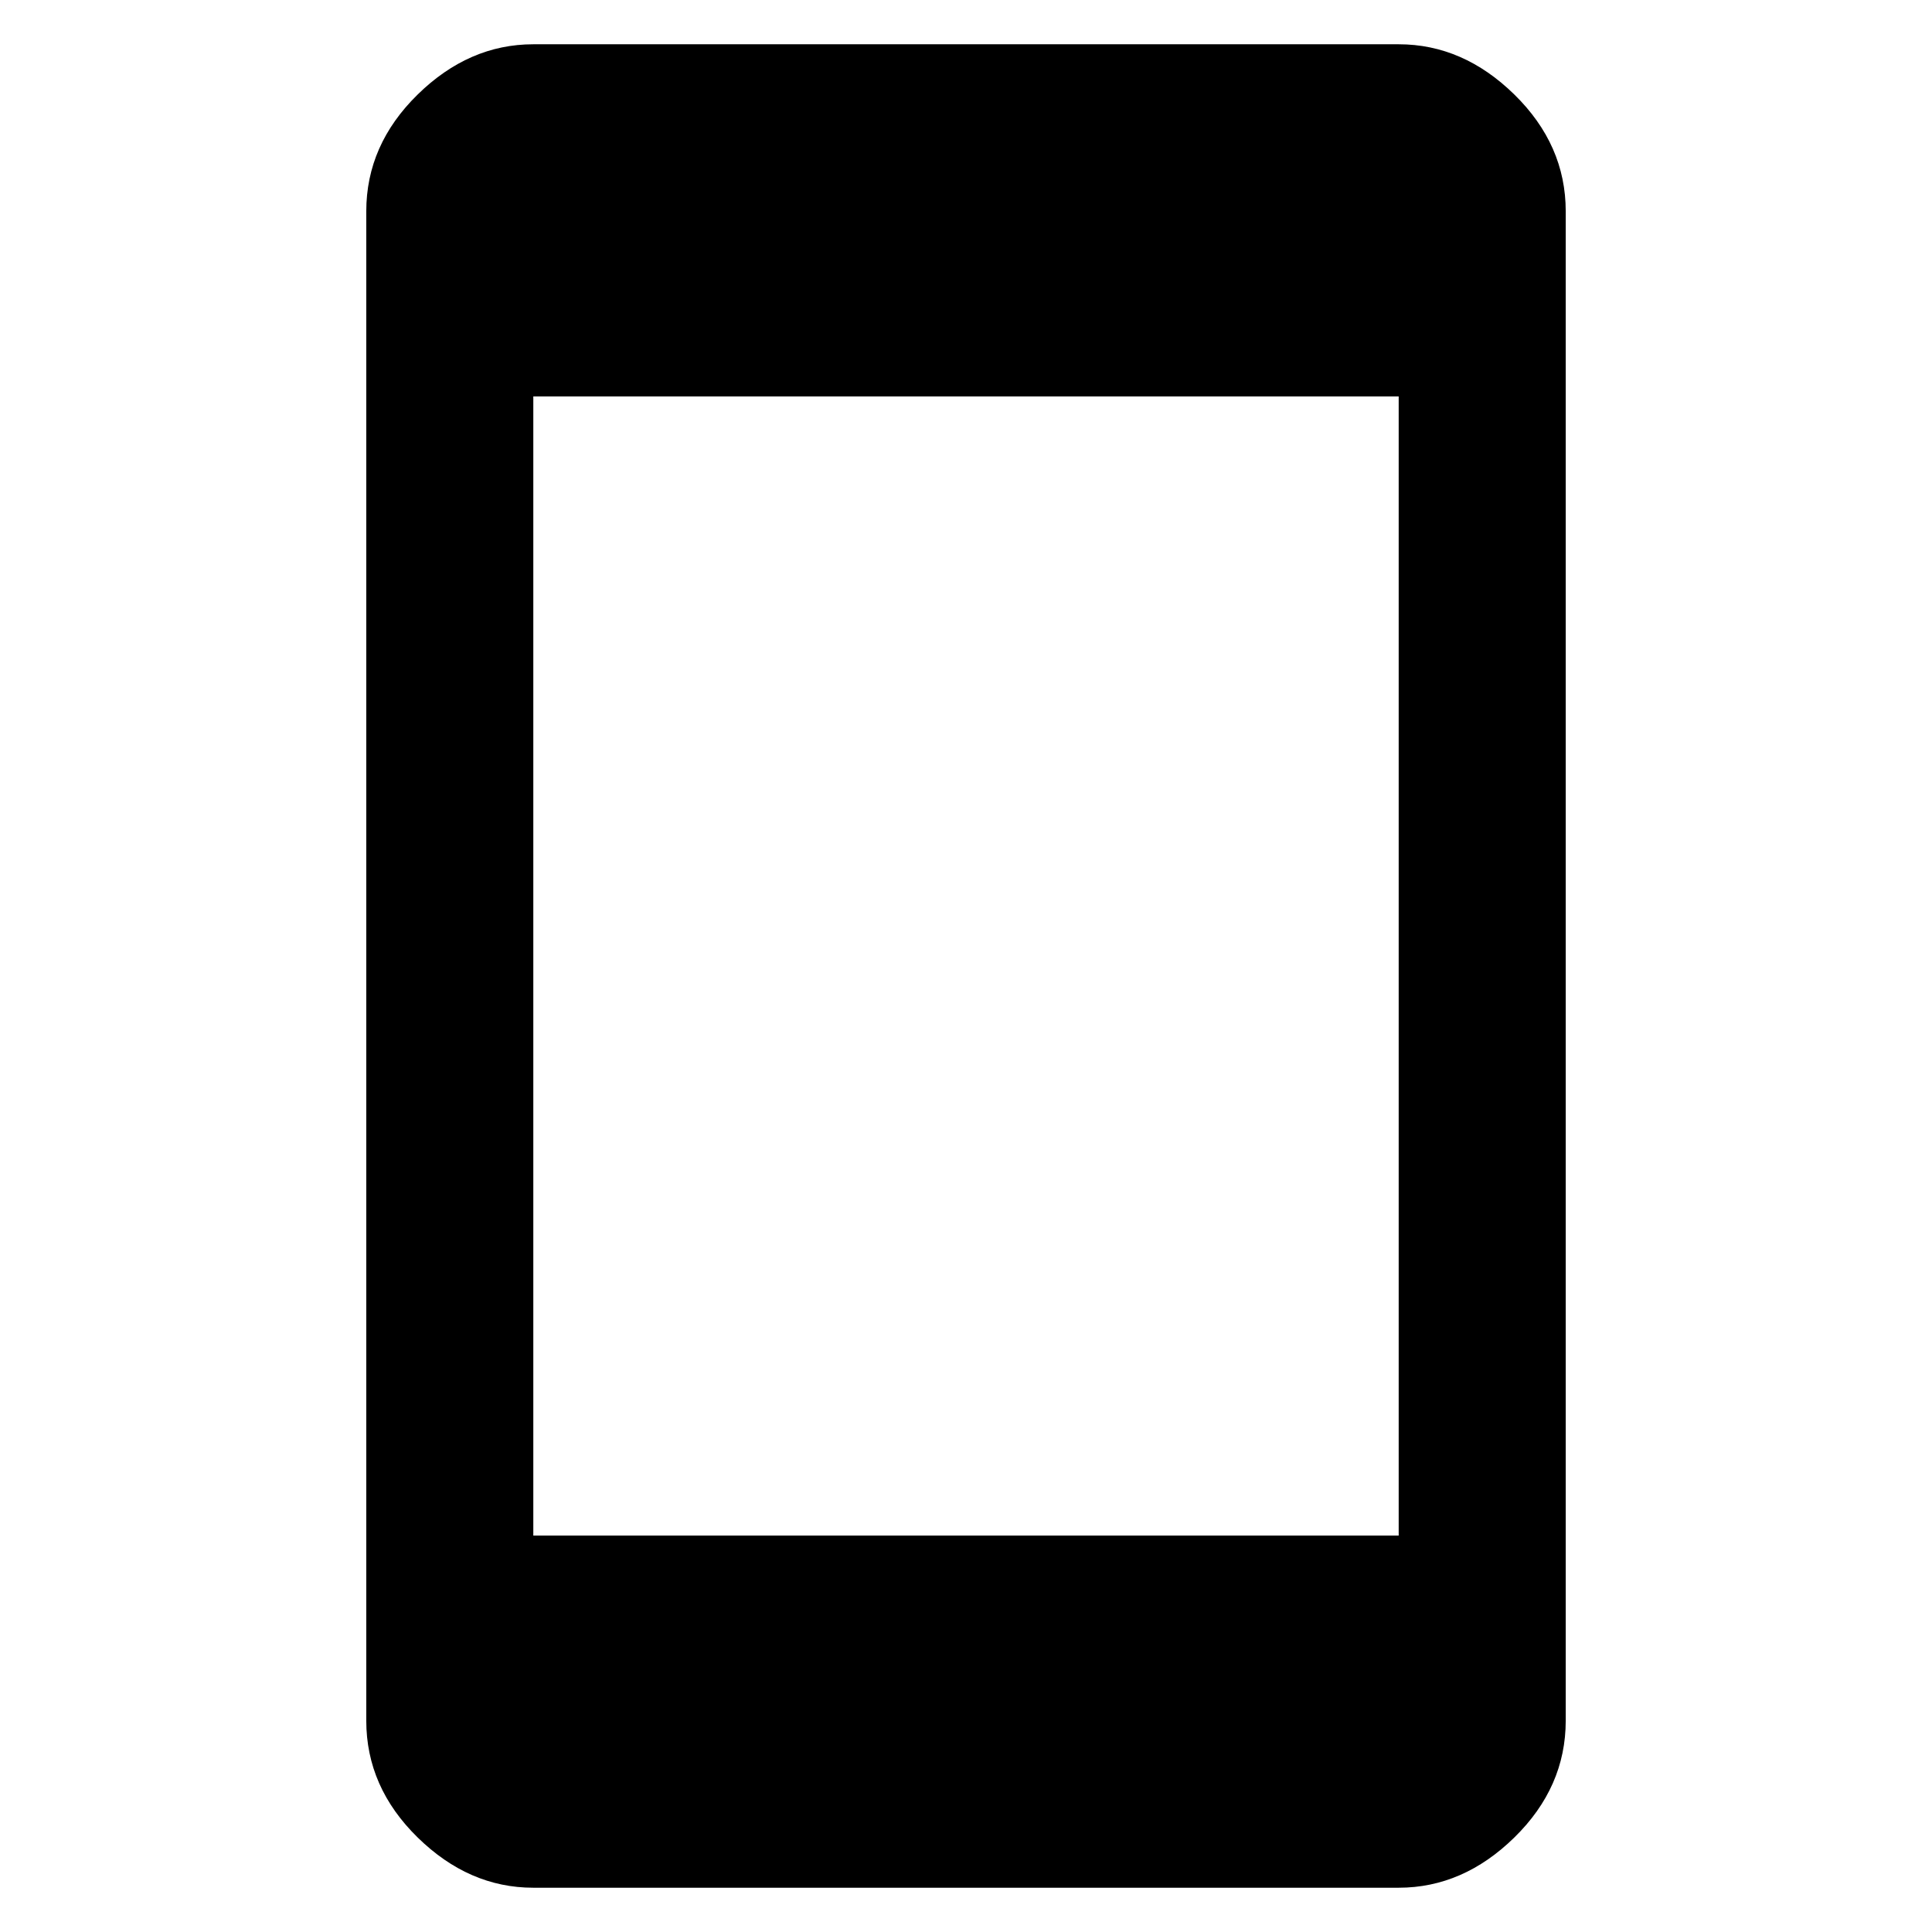<svg xmlns="http://www.w3.org/2000/svg" height="48" width="48"><path d="M13.25 38.15h21.5V9.85h-21.5Zm0 8.75q-1.6 0-2.875-1.25T9.1 42.75V5.25q0-1.65 1.275-2.9T13.25 1.1h21.5q1.6 0 2.875 1.25t1.275 2.9v37.5q0 1.65-1.275 2.9T34.75 46.9Z"/></svg>